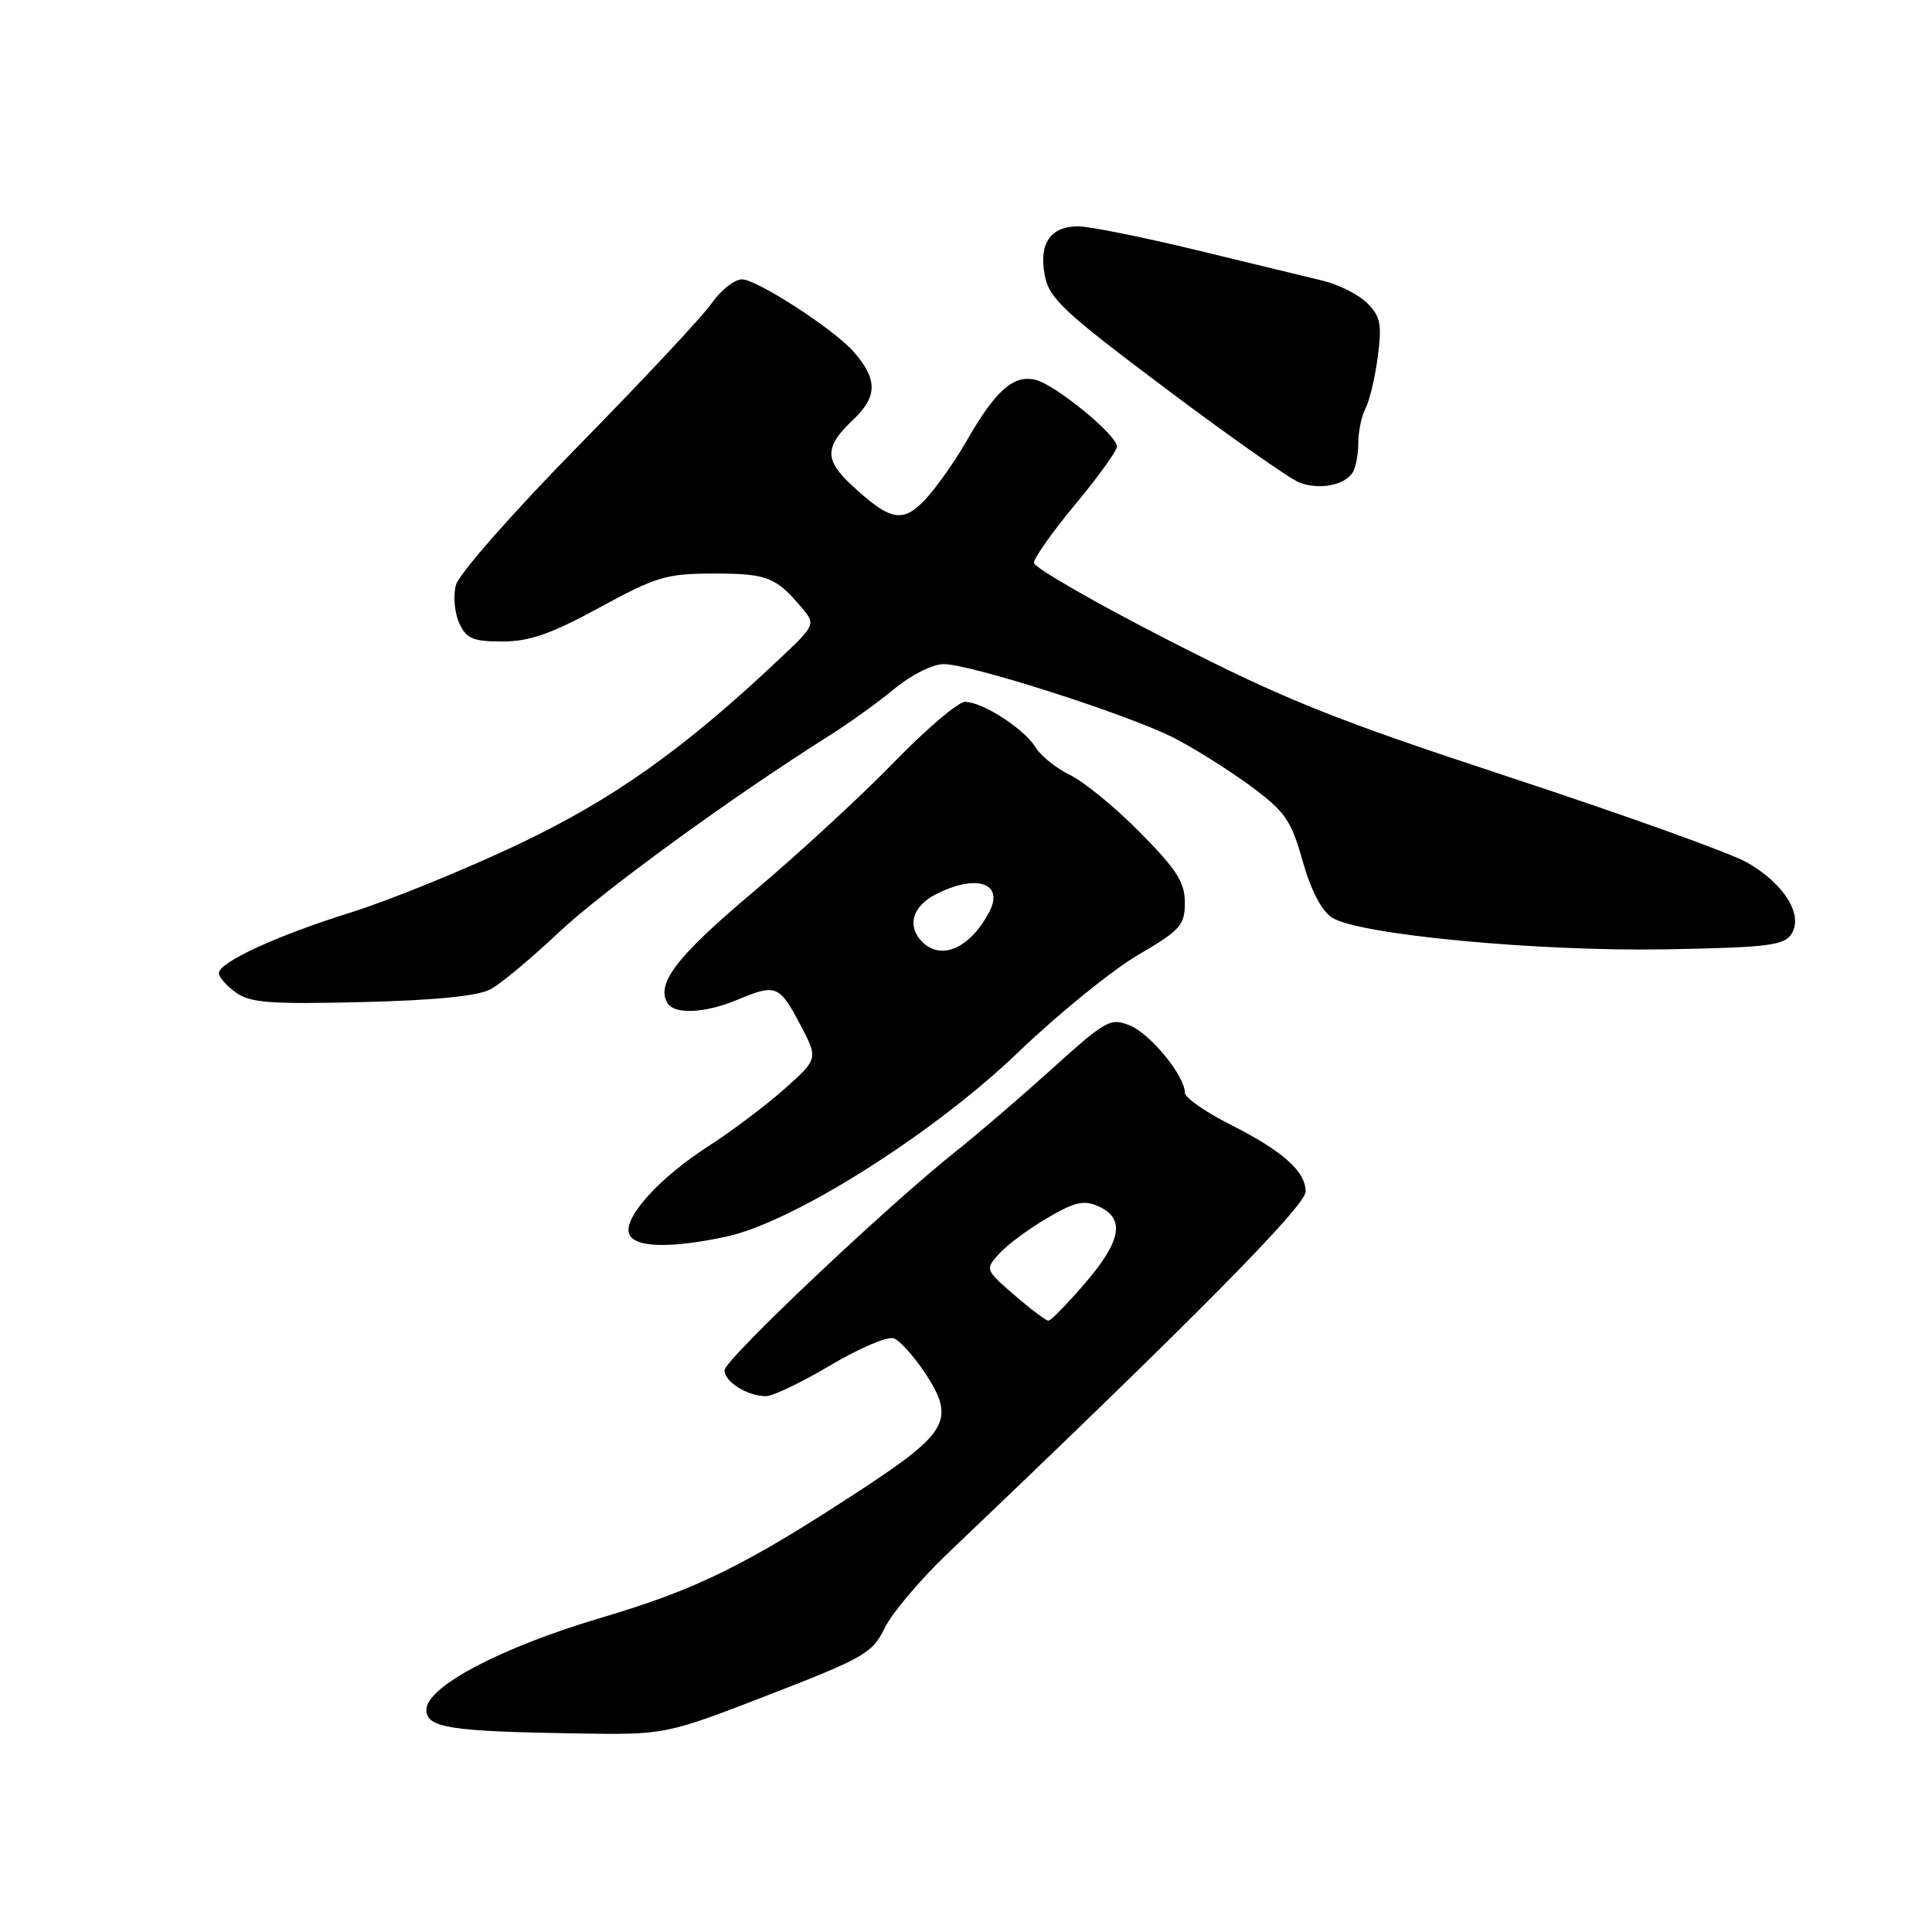 <?xml version="1.0" encoding="UTF-8" standalone="no"?>
<!DOCTYPE svg PUBLIC "-//W3C//DTD SVG 1.1//EN" "http://www.w3.org/Graphics/SVG/1.1/DTD/svg11.dtd" >
<svg xmlns="http://www.w3.org/2000/svg" xmlns:xlink="http://www.w3.org/1999/xlink" version="1.1" viewBox="0 0 256 256">
 <g >
 <path fill="currentColor"
d=" M 101.83 224.59 C 114.49 219.69 115.63 219.03 117.22 215.73 C 118.17 213.77 121.93 209.31 125.58 205.83 C 158.30 174.65 173.00 159.79 173.00 157.89 C 173.00 155.21 169.99 152.53 163.03 149.01 C 159.71 147.34 157.00 145.44 157.00 144.80 C 157.00 142.57 152.49 137.04 149.75 135.90 C 147.15 134.82 146.58 135.14 139.39 141.63 C 135.20 145.41 129.51 150.30 126.73 152.50 C 117.61 159.74 96.00 180.17 96.00 181.57 C 96.00 183.11 99.04 185.00 101.51 185.00 C 102.41 185.00 106.26 183.15 110.07 180.89 C 113.87 178.63 117.64 177.03 118.45 177.34 C 119.25 177.65 121.10 179.71 122.57 181.92 C 126.62 188.05 125.67 189.81 114.24 197.30 C 98.84 207.40 92.33 210.61 79.69 214.35 C 66.39 218.29 56.50 223.49 56.50 226.55 C 56.50 228.94 59.53 229.42 76.33 229.69 C 88.16 229.88 88.16 229.88 101.83 224.59 Z  M 96.20 163.87 C 105.06 161.99 123.62 150.27 134.88 139.47 C 140.18 134.38 147.32 128.58 150.76 126.56 C 156.42 123.25 157.00 122.60 157.00 119.60 C 157.00 116.91 155.90 115.19 151.04 110.28 C 147.76 106.97 143.60 103.56 141.79 102.69 C 139.98 101.82 137.92 100.17 137.22 99.03 C 135.71 96.56 130.19 93.01 127.86 93.00 C 126.96 93.00 122.69 96.64 118.36 101.10 C 114.04 105.55 105.65 113.27 99.73 118.26 C 89.66 126.73 86.87 130.37 88.46 132.94 C 89.39 134.45 93.46 134.25 97.65 132.50 C 102.81 130.34 103.24 130.51 105.97 135.64 C 108.43 140.29 108.43 140.29 103.97 144.27 C 101.51 146.46 96.97 149.88 93.87 151.87 C 87.33 156.09 82.55 161.38 83.37 163.51 C 84.06 165.31 88.80 165.45 96.20 163.87 Z  M 65.00 131.08 C 66.38 130.34 70.42 126.97 74.00 123.59 C 79.83 118.09 97.03 105.57 109.85 97.50 C 112.48 95.85 116.38 93.04 118.54 91.25 C 120.75 89.42 123.59 88.00 125.06 88.00 C 128.61 88.00 149.34 94.64 155.46 97.73 C 158.19 99.12 162.77 101.99 165.65 104.11 C 170.30 107.55 171.08 108.67 172.60 114.07 C 173.67 117.89 175.11 120.68 176.47 121.57 C 179.94 123.85 203.75 126.10 220.89 125.79 C 234.30 125.54 236.43 125.27 237.39 123.74 C 238.98 121.21 236.39 117.07 231.47 114.27 C 229.29 113.03 215.19 107.97 200.15 103.02 C 176.63 95.28 170.29 92.74 154.90 84.87 C 145.05 79.83 137.00 75.20 137.00 74.57 C 137.00 73.95 139.47 70.45 142.50 66.81 C 145.53 63.16 148.00 59.73 148.00 59.17 C 148.00 57.65 139.90 51.01 137.24 50.34 C 134.31 49.61 131.94 51.69 128.10 58.39 C 126.48 61.20 123.98 64.74 122.53 66.26 C 119.57 69.36 117.92 69.01 112.75 64.19 C 109.23 60.91 109.29 59.17 113.03 55.63 C 116.28 52.56 116.31 50.27 113.13 46.63 C 110.53 43.64 100.28 37.00 98.30 37.02 C 97.31 37.03 95.51 38.45 94.30 40.19 C 93.09 41.92 85.11 50.45 76.57 59.15 C 67.81 68.08 60.77 76.09 60.40 77.55 C 60.04 78.98 60.24 81.24 60.85 82.57 C 61.79 84.63 62.66 85.00 66.57 85.00 C 70.16 85.00 73.04 83.99 79.45 80.50 C 86.99 76.39 88.30 76.00 94.66 76.00 C 101.67 76.00 102.86 76.47 106.32 80.63 C 108.07 82.73 108.01 82.86 103.30 87.30 C 90.52 99.35 81.17 105.97 68.44 111.99 C 61.39 115.32 51.54 119.32 46.54 120.89 C 36.67 123.97 29.00 127.50 29.00 128.96 C 29.00 129.47 30.01 130.62 31.25 131.51 C 33.14 132.88 35.81 133.08 48.00 132.78 C 57.63 132.55 63.34 131.98 65.00 131.08 Z  M 179.23 62.62 C 179.64 62.00 179.98 60.23 179.98 58.68 C 179.99 57.14 180.42 55.08 180.94 54.11 C 181.46 53.14 182.19 50.07 182.56 47.29 C 183.13 42.97 182.92 41.92 181.17 40.17 C 180.03 39.03 177.39 37.70 175.30 37.20 C 173.21 36.69 165.65 34.87 158.50 33.13 C 151.35 31.40 144.32 29.99 142.87 29.99 C 139.18 30.00 137.64 32.25 138.43 36.46 C 139.00 39.53 140.87 41.29 154.43 51.46 C 162.87 57.80 170.84 63.40 172.14 63.92 C 174.75 64.95 178.10 64.34 179.23 62.62 Z  M 134.42 171.61 C 130.53 168.25 130.52 168.20 132.40 166.12 C 133.44 164.96 136.30 162.84 138.76 161.40 C 142.47 159.23 143.63 158.97 145.61 159.87 C 149.12 161.47 148.58 164.46 143.75 170.06 C 141.41 172.78 139.24 175.00 138.92 175.00 C 138.60 175.00 136.57 173.47 134.42 171.61 Z  M 122.20 124.80 C 120.14 122.74 120.88 120.12 123.95 118.53 C 129.36 115.73 133.14 116.99 131.05 120.90 C 128.51 125.66 124.72 127.32 122.20 124.80 Z "/>
</g>
</svg>